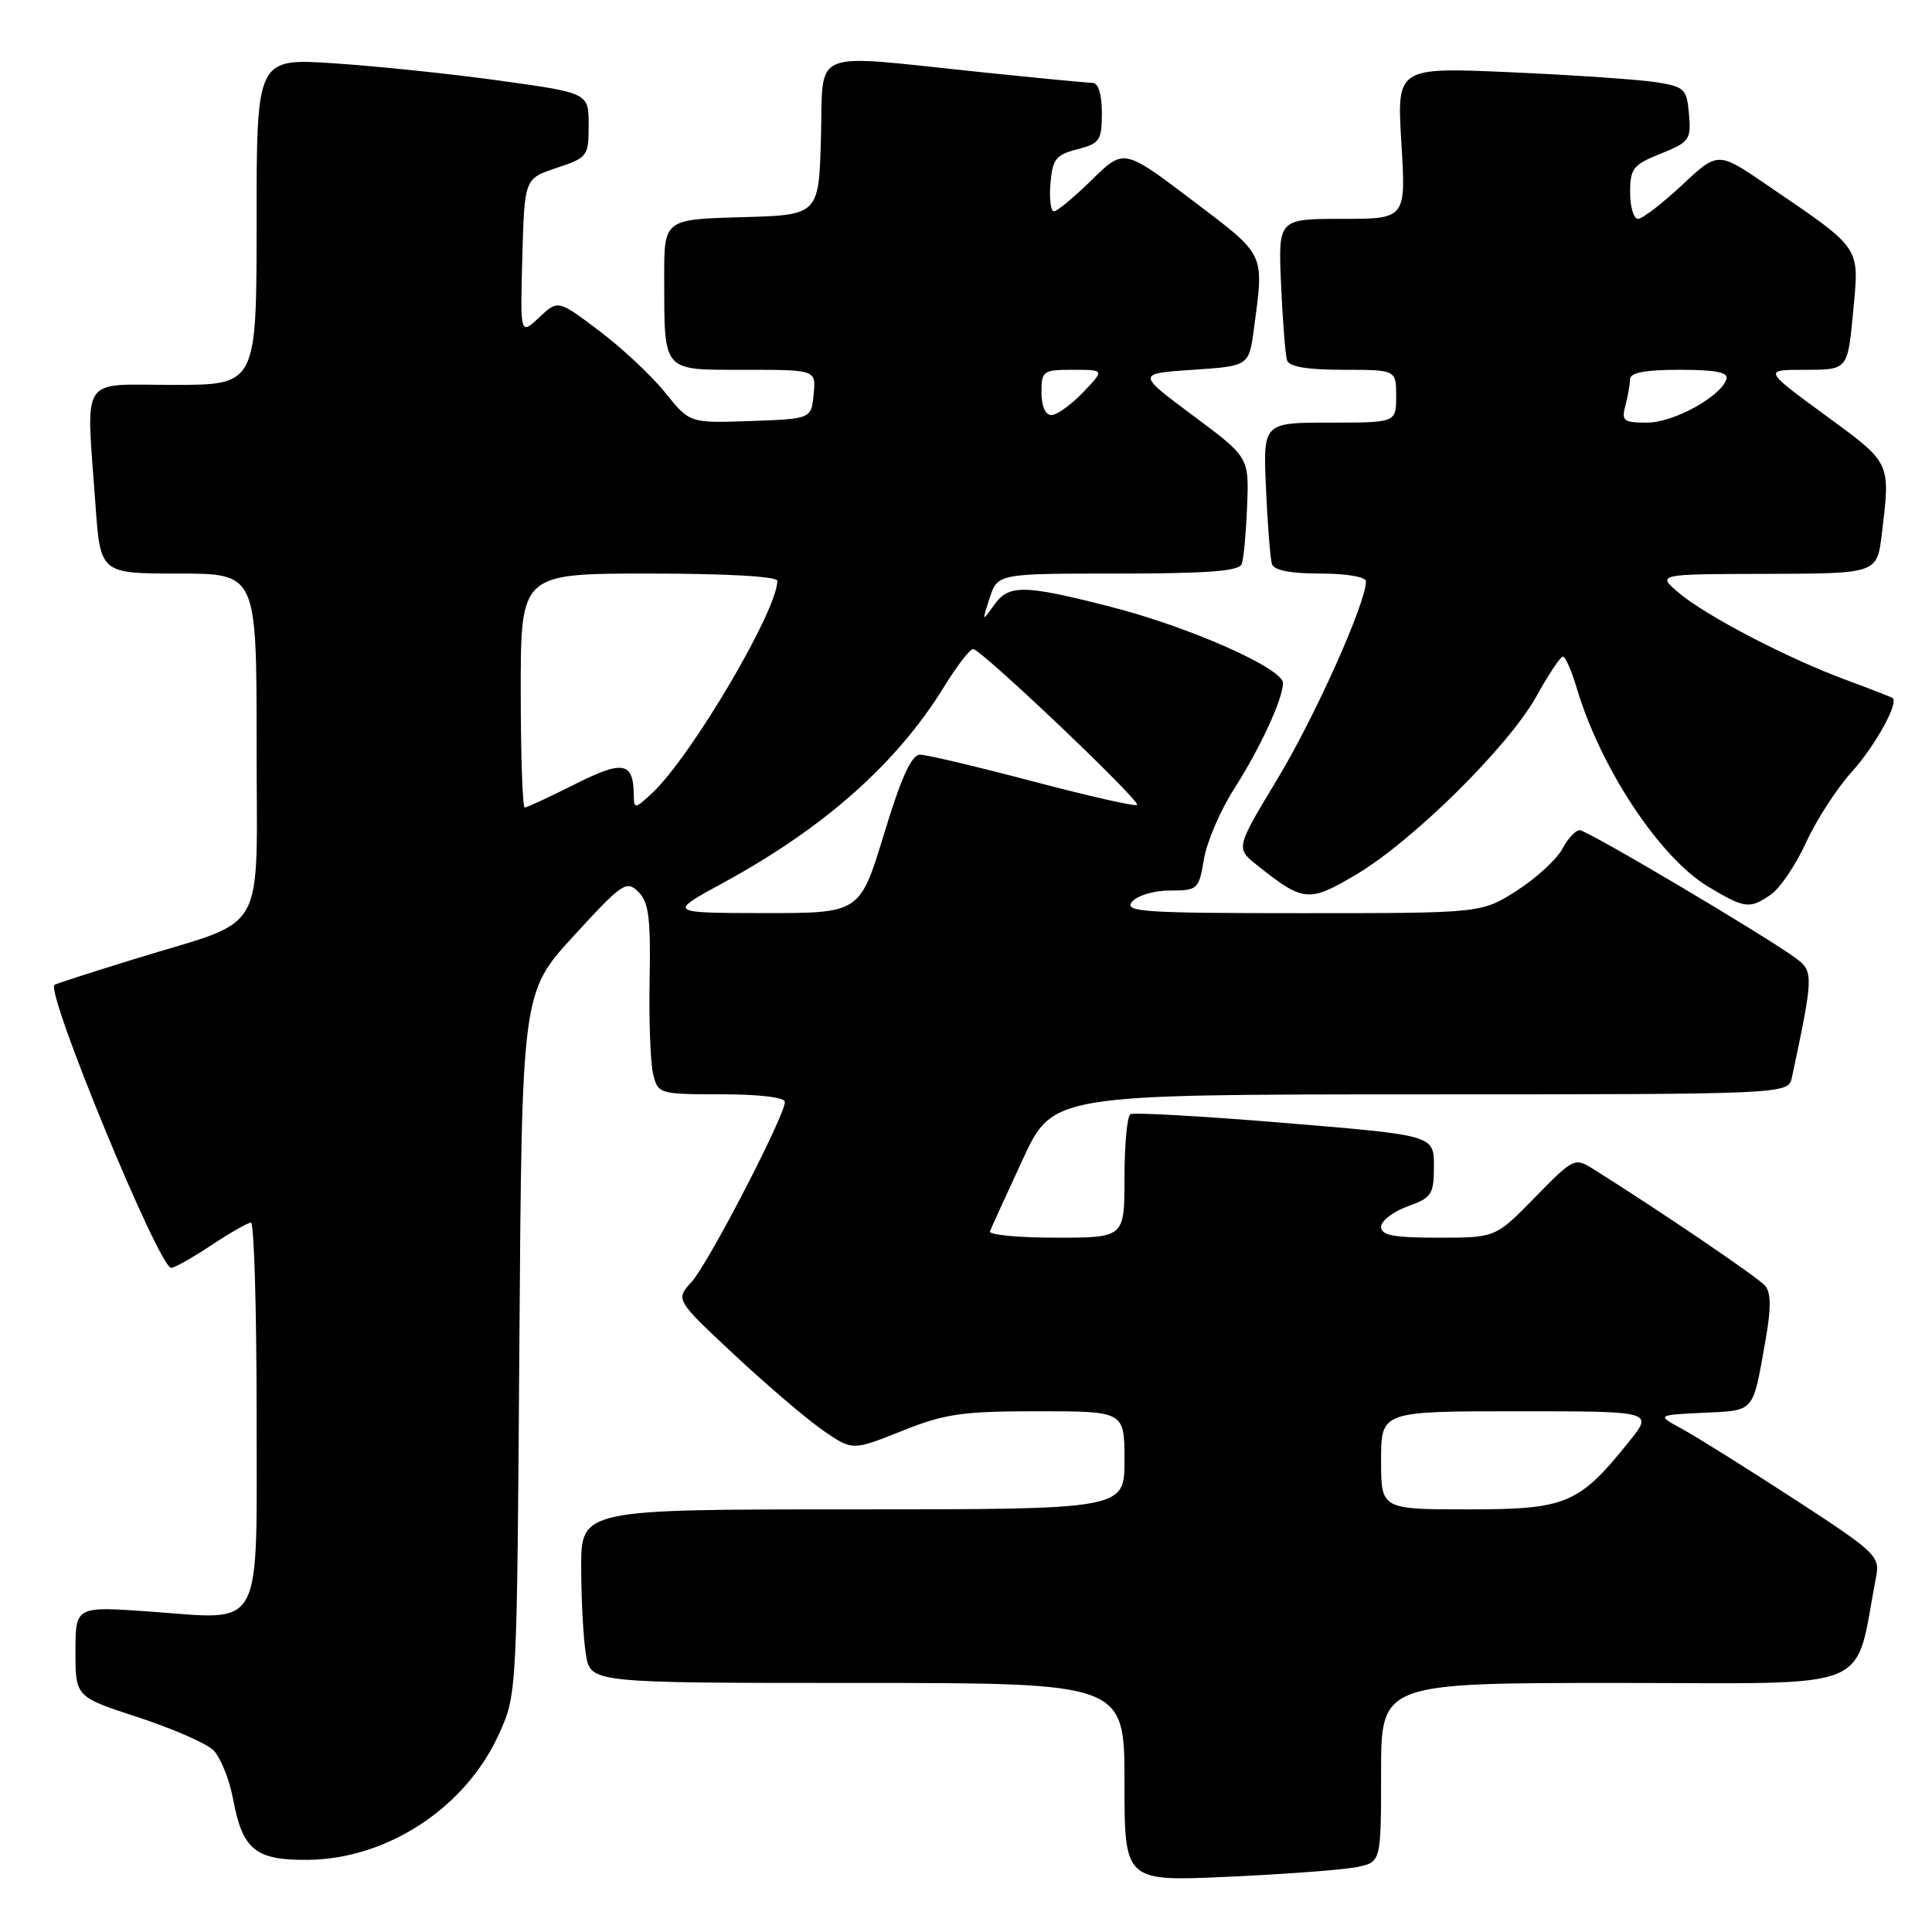 <?xml version="1.0" encoding="UTF-8" standalone="no"?>
<!DOCTYPE svg PUBLIC "-//W3C//DTD SVG 1.1//EN" "http://www.w3.org/Graphics/SVG/1.1/DTD/svg11.dtd" >
<svg xmlns="http://www.w3.org/2000/svg" xmlns:xlink="http://www.w3.org/1999/xlink" version="1.1" viewBox="0 0 256 256">
 <g >
 <path fill="currentColor"
d=" M 179.75 247.40 C 183.00 246.75 183.00 246.75 183.00 234.88 C 183.00 223.00 183.00 223.00 214.43 223.00 C 249.14 223.00 245.60 224.47 248.62 208.77 C 249.11 206.22 248.39 205.55 237.72 198.62 C 231.44 194.54 224.77 190.37 222.90 189.35 C 219.50 187.50 219.50 187.50 225.70 187.20 C 232.60 186.87 232.21 187.33 233.94 177.60 C 234.68 173.41 234.68 171.31 233.91 170.39 C 233.01 169.31 220.28 160.66 211.05 154.86 C 208.67 153.37 208.45 153.47 203.39 158.66 C 198.17 164.00 198.17 164.00 190.59 164.00 C 184.66 164.00 183.00 163.69 183.00 162.56 C 183.00 161.78 184.57 160.56 186.50 159.86 C 189.72 158.70 190.00 158.27 190.00 154.52 C 190.00 150.43 190.00 150.43 170.28 148.80 C 159.43 147.90 150.20 147.38 149.78 147.64 C 149.35 147.90 149.00 151.69 149.00 156.06 C 149.00 164.00 149.00 164.00 139.92 164.00 C 134.92 164.00 130.98 163.62 131.17 163.16 C 131.35 162.70 133.30 158.43 135.50 153.67 C 139.50 145.02 139.50 145.02 188.23 145.01 C 236.96 145.00 236.96 145.00 237.44 142.75 C 240.28 129.43 240.31 128.74 238.07 127.05 C 234.32 124.23 210.33 110.00 209.31 110.00 C 208.78 110.00 207.73 111.13 207.00 112.51 C 206.26 113.88 203.56 116.36 200.99 118.01 C 196.32 121.00 196.32 121.00 172.54 121.00 C 151.51 121.00 148.90 120.83 150.00 119.50 C 150.71 118.65 152.89 118.00 155.03 118.00 C 158.70 118.00 158.85 117.86 159.53 113.84 C 159.91 111.55 161.71 107.37 163.52 104.54 C 166.99 99.11 170.00 92.60 170.00 90.50 C 170.00 88.56 157.50 83.03 147.12 80.39 C 135.52 77.43 133.65 77.42 131.66 80.25 C 130.13 82.42 130.11 82.39 131.13 79.25 C 132.20 76.00 132.20 76.00 148.13 76.00 C 159.96 76.00 164.18 75.68 164.53 74.75 C 164.79 74.06 165.11 70.60 165.25 67.05 C 165.50 60.59 165.50 60.59 158.06 55.05 C 150.61 49.50 150.61 49.50 158.06 49.00 C 165.50 48.50 165.50 48.50 166.16 43.50 C 167.50 33.38 167.78 33.97 157.96 26.52 C 148.91 19.67 148.91 19.67 144.67 23.84 C 142.33 26.13 140.08 28.00 139.65 28.00 C 139.23 28.00 139.02 26.34 139.19 24.31 C 139.46 21.08 139.91 20.51 142.75 19.78 C 145.73 19.01 146.00 18.61 146.00 14.97 C 146.00 12.47 145.54 10.99 144.75 10.98 C 144.06 10.97 137.20 10.31 129.50 9.51 C 106.95 7.17 109.12 6.26 108.78 18.25 C 108.50 28.50 108.50 28.50 98.25 28.78 C 88.00 29.07 88.00 29.07 88.01 36.78 C 88.04 49.45 87.64 49.00 98.68 49.00 C 108.13 49.00 108.13 49.00 107.81 52.25 C 107.50 55.50 107.50 55.50 99.45 55.79 C 91.39 56.07 91.39 56.07 88.14 52.03 C 86.36 49.80 82.43 46.12 79.41 43.85 C 73.94 39.71 73.94 39.71 71.43 42.07 C 68.93 44.42 68.93 44.42 69.21 34.04 C 69.50 23.66 69.50 23.66 73.75 22.25 C 77.86 20.88 78.00 20.70 78.00 16.58 C 78.00 12.32 78.00 12.32 66.25 10.69 C 59.79 9.79 49.89 8.76 44.25 8.39 C 34.00 7.71 34.00 7.71 34.00 29.36 C 34.00 51.00 34.00 51.00 23.00 51.00 C 10.37 51.00 11.41 49.41 12.65 66.85 C 13.30 76.00 13.30 76.00 23.65 76.00 C 34.00 76.00 34.00 76.00 34.00 98.47 C 34.00 124.59 35.69 121.57 18.00 127.02 C 12.22 128.80 7.37 130.37 7.22 130.50 C 6.02 131.49 21.08 168.00 22.68 168.00 C 23.13 167.99 25.52 166.65 28.00 165.00 C 30.48 163.35 32.84 162.01 33.25 162.00 C 33.66 162.00 34.00 173.23 34.00 186.96 C 34.00 216.72 35.12 214.62 19.85 213.54 C 10.00 212.84 10.00 212.84 10.00 218.84 C 10.00 224.84 10.00 224.84 18.25 227.53 C 22.79 229.02 27.28 230.97 28.24 231.88 C 29.19 232.79 30.38 235.71 30.88 238.37 C 32.14 245.12 33.85 246.51 40.79 246.44 C 51.36 246.33 61.72 239.51 66.13 229.74 C 68.50 224.51 68.50 224.45 68.82 178.00 C 69.15 131.50 69.15 131.50 76.03 124.00 C 82.45 116.99 83.02 116.61 84.58 118.17 C 85.96 119.53 86.23 121.63 86.08 129.77 C 85.97 135.24 86.19 140.91 86.55 142.36 C 87.20 144.95 87.37 145.00 95.61 145.00 C 100.64 145.00 104.00 145.41 104.00 146.02 C 104.00 147.85 93.85 167.44 91.64 169.86 C 89.50 172.22 89.50 172.22 97.30 179.51 C 101.60 183.52 106.87 188.03 109.03 189.52 C 112.95 192.23 112.95 192.23 119.48 189.62 C 125.21 187.33 127.45 187.00 137.51 187.00 C 149.00 187.00 149.00 187.00 149.00 193.50 C 149.00 200.00 149.00 200.00 113.00 200.00 C 77.00 200.00 77.00 200.00 77.01 207.75 C 77.02 212.01 77.30 217.19 77.64 219.25 C 78.26 223.00 78.26 223.00 113.63 223.00 C 149.00 223.00 149.00 223.00 149.00 236.16 C 149.00 249.31 149.00 249.31 162.75 248.68 C 170.31 248.34 177.96 247.76 179.75 247.40 Z  M 234.71 118.49 C 235.89 117.66 237.97 114.57 239.32 111.62 C 240.67 108.67 243.38 104.48 245.34 102.31 C 248.45 98.87 251.61 93.17 250.78 92.50 C 250.63 92.37 247.92 91.32 244.76 90.15 C 236.96 87.28 226.15 81.66 222.50 78.59 C 219.50 76.07 219.50 76.07 234.11 76.04 C 248.72 76.00 248.72 76.00 249.35 70.75 C 250.50 61.15 250.65 61.45 241.82 54.99 C 233.65 49.00 233.65 49.00 239.24 49.00 C 244.83 49.00 244.83 49.00 245.55 41.31 C 246.37 32.51 246.82 33.17 234.06 24.46 C 227.63 20.07 227.63 20.07 222.86 24.54 C 220.23 26.99 217.62 29.00 217.04 29.00 C 216.47 29.00 216.00 27.42 216.00 25.49 C 216.00 22.32 216.39 21.83 220.05 20.36 C 223.85 18.84 224.09 18.51 223.80 15.14 C 223.52 11.79 223.23 11.50 219.50 10.90 C 217.30 10.55 208.65 9.95 200.29 9.58 C 185.08 8.90 185.08 8.90 185.69 18.95 C 186.30 29.00 186.30 29.00 177.83 29.00 C 169.36 29.00 169.36 29.00 169.75 37.75 C 169.96 42.56 170.32 47.06 170.54 47.75 C 170.81 48.59 173.22 49.00 177.97 49.00 C 185.00 49.00 185.00 49.00 185.00 52.50 C 185.00 56.00 185.00 56.00 176.18 56.00 C 167.36 56.00 167.36 56.00 167.75 64.75 C 167.96 69.56 168.32 74.06 168.54 74.75 C 168.80 75.57 171.02 76.00 174.97 76.00 C 178.45 76.00 181.00 76.44 181.00 77.03 C 181.00 79.88 174.27 94.91 169.33 103.11 C 163.74 112.38 163.74 112.38 166.53 114.61 C 172.72 119.54 173.39 119.61 179.67 115.90 C 187.20 111.45 199.92 98.87 203.59 92.25 C 205.19 89.36 206.77 87.00 207.09 87.00 C 207.42 87.00 208.26 88.91 208.95 91.25 C 212.12 101.84 219.95 113.66 226.33 117.48 C 231.22 120.41 231.86 120.49 234.71 118.49 Z  M 183.00 193.50 C 183.00 187.00 183.00 187.00 201.05 187.00 C 219.09 187.00 219.09 187.00 215.86 191.02 C 209.20 199.31 207.56 200.00 194.57 200.00 C 183.00 200.00 183.00 200.00 183.00 193.50 Z  M 95.86 116.96 C 109.26 109.66 118.87 101.12 125.12 90.96 C 126.80 88.23 128.52 86.00 128.94 86.00 C 129.98 86.00 151.18 106.15 150.67 106.66 C 150.44 106.89 144.24 105.48 136.88 103.54 C 129.52 101.60 122.79 100.00 121.92 100.00 C 120.78 100.00 119.44 102.94 117.14 110.50 C 113.94 121.00 113.94 121.00 101.22 120.99 C 88.50 120.97 88.50 120.97 95.86 116.96 Z  M 69.00 91.50 C 69.00 76.00 69.00 76.00 86.00 76.00 C 96.33 76.00 103.00 76.38 103.00 76.97 C 103.00 80.89 91.64 100.17 86.46 105.04 C 84.16 107.20 84.00 107.22 83.98 105.42 C 83.95 100.94 82.58 100.68 76.17 103.92 C 72.81 105.61 69.82 107.00 69.53 107.00 C 69.24 107.00 69.00 100.03 69.00 91.50 Z  M 138.00 52.00 C 138.00 49.14 138.20 49.00 142.19 49.00 C 146.37 49.00 146.37 49.00 143.50 52.00 C 141.92 53.65 140.04 55.00 139.31 55.00 C 138.52 55.00 138.00 53.81 138.00 52.00 Z  M 215.37 53.75 C 215.70 52.51 215.98 50.94 215.99 50.25 C 216.00 49.38 217.99 49.00 222.58 49.00 C 227.40 49.00 229.06 49.34 228.76 50.25 C 227.99 52.58 221.74 56.00 218.24 56.00 C 215.13 56.00 214.83 55.77 215.37 53.75 Z "/>
</g>
</svg>